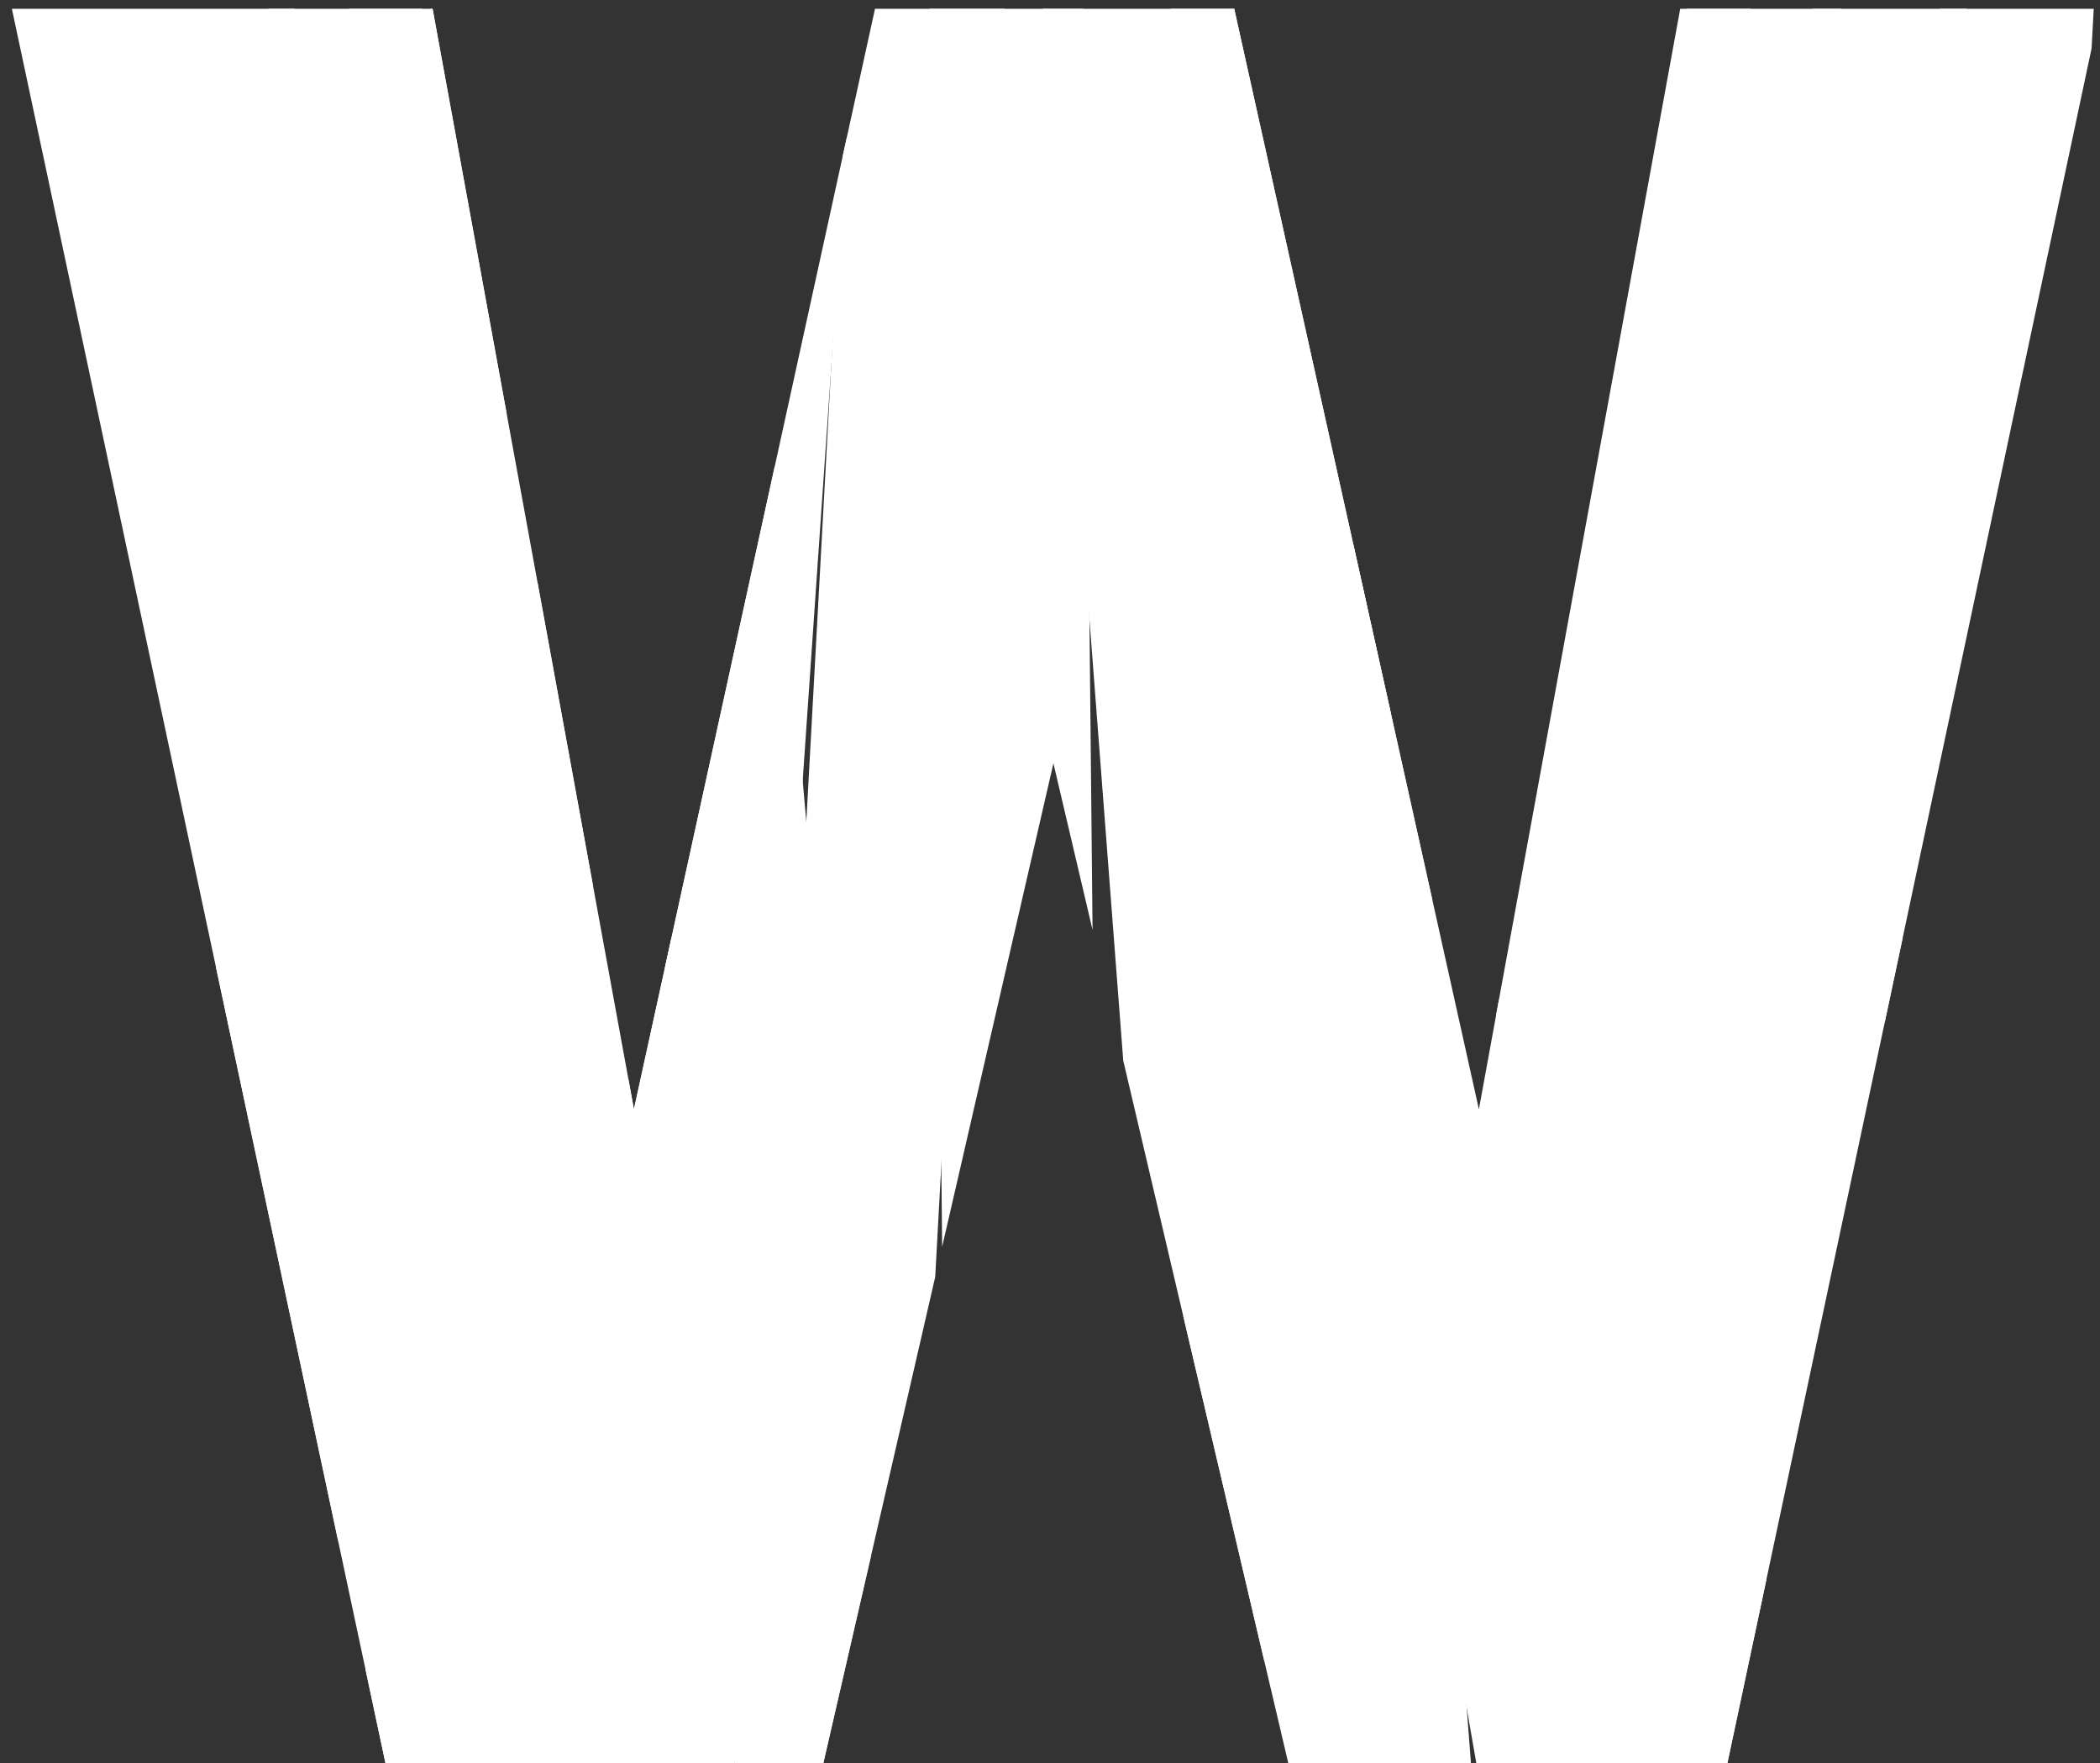 <svg xmlns="http://www.w3.org/2000/svg" xmlns:xlink="http://www.w3.org/1999/xlink" viewBox="0 0 387 325">
    <rect x="0" y="0" width="387" height="325" fill="#333333" stroke="none"/>
    <defs>
        <clipPath id="clip-path">
            <path d="M272.54,204.44,309.64,1.62H387L318.31,325.07H237.44L194.13,140.68,151.7,325.07H71.06L2.19,1.62H79.72l37.1,202.82L161.25,1.62h66.2Z" fill="none"/>
        </clipPath>
    </defs>
    <title>W</title>
    <g id="W">
        <g clip-path="url(#clip-path)" fill="#fff">
            <rect x="13" y="-28" width="54" height="393" transform="translate(-12.74 3.54) rotate(-4.38)"/>
            <rect x="205" y="-28" width="54" height="393" transform="translate(-12.18 18.2) rotate(-4.38)"/>
            <rect x="238.39" y="-44.67" width="28.3" height="393" transform="translate(38.62 -50.81) rotate(12.43)"/>
            <rect x="117.39" y="-20.67" width="28.3" height="393" transform="translate(12.42 -8.64) rotate(3.95)"/>
            <rect x="299.39" y="-27.67" width="28.3" height="393" transform="translate(12.37 -21.19) rotate(3.95)"/>
            <rect x="322.39" y="-25.67" width="28.3" height="393" transform="translate(12.56 -22.76) rotate(3.95)"/>
            <rect x="122.39" y="-20.67" width="28.3" height="393" transform="translate(-14.9 12.65) rotate(-5.03)"/>
            <rect x="40.39" y="-28.67" width="28.3" height="393" transform="translate(9.24 -2.73) rotate(3.13)"/>
            <rect x="95.39" y="-22.67" width="28.3" height="393" transform="translate(9.65 -5.72) rotate(3.13)"/>
            <rect x="348.39" y="-27.67" width="28.3" height="393" transform="translate(9.75 -19.53) rotate(3.13)"/>
            <rect x="147.39" y="-22.67" width="28.3" height="393" transform="translate(9.73 -8.56) rotate(3.13)"/>
            <rect x="172.39" y="-22.67" width="28.3" height="393" transform="matrix(1, -0.01, 0.01, 1, -1.07, 1.16)"/>
            <rect x="80.39" y="-20.67" width="28.3" height="393" transform="matrix(1, -0.01, 0.01, 1, -1.09, 0.59)"/>
            <rect x="295.39" y="-22.67" width="28.3" height="393" transform="matrix(1, -0.01, 0.01, 1, -1.07, 1.92)"/>
            <rect x="65.39" y="-20.67" width="28.3" height="393" transform="matrix(1, -0.01, 0.01, 1, -1.09, 0.5)"/>
            <rect x="244.39" y="-31.67" width="28.3" height="393" transform="translate(-24.45 46.81) rotate(-9.88)"/>
            <rect x="274.39" y="-25.67" width="28.3" height="393" transform="translate(-13.35 24.89) rotate(-4.83)"/>
        </g>
    </g>
</svg>